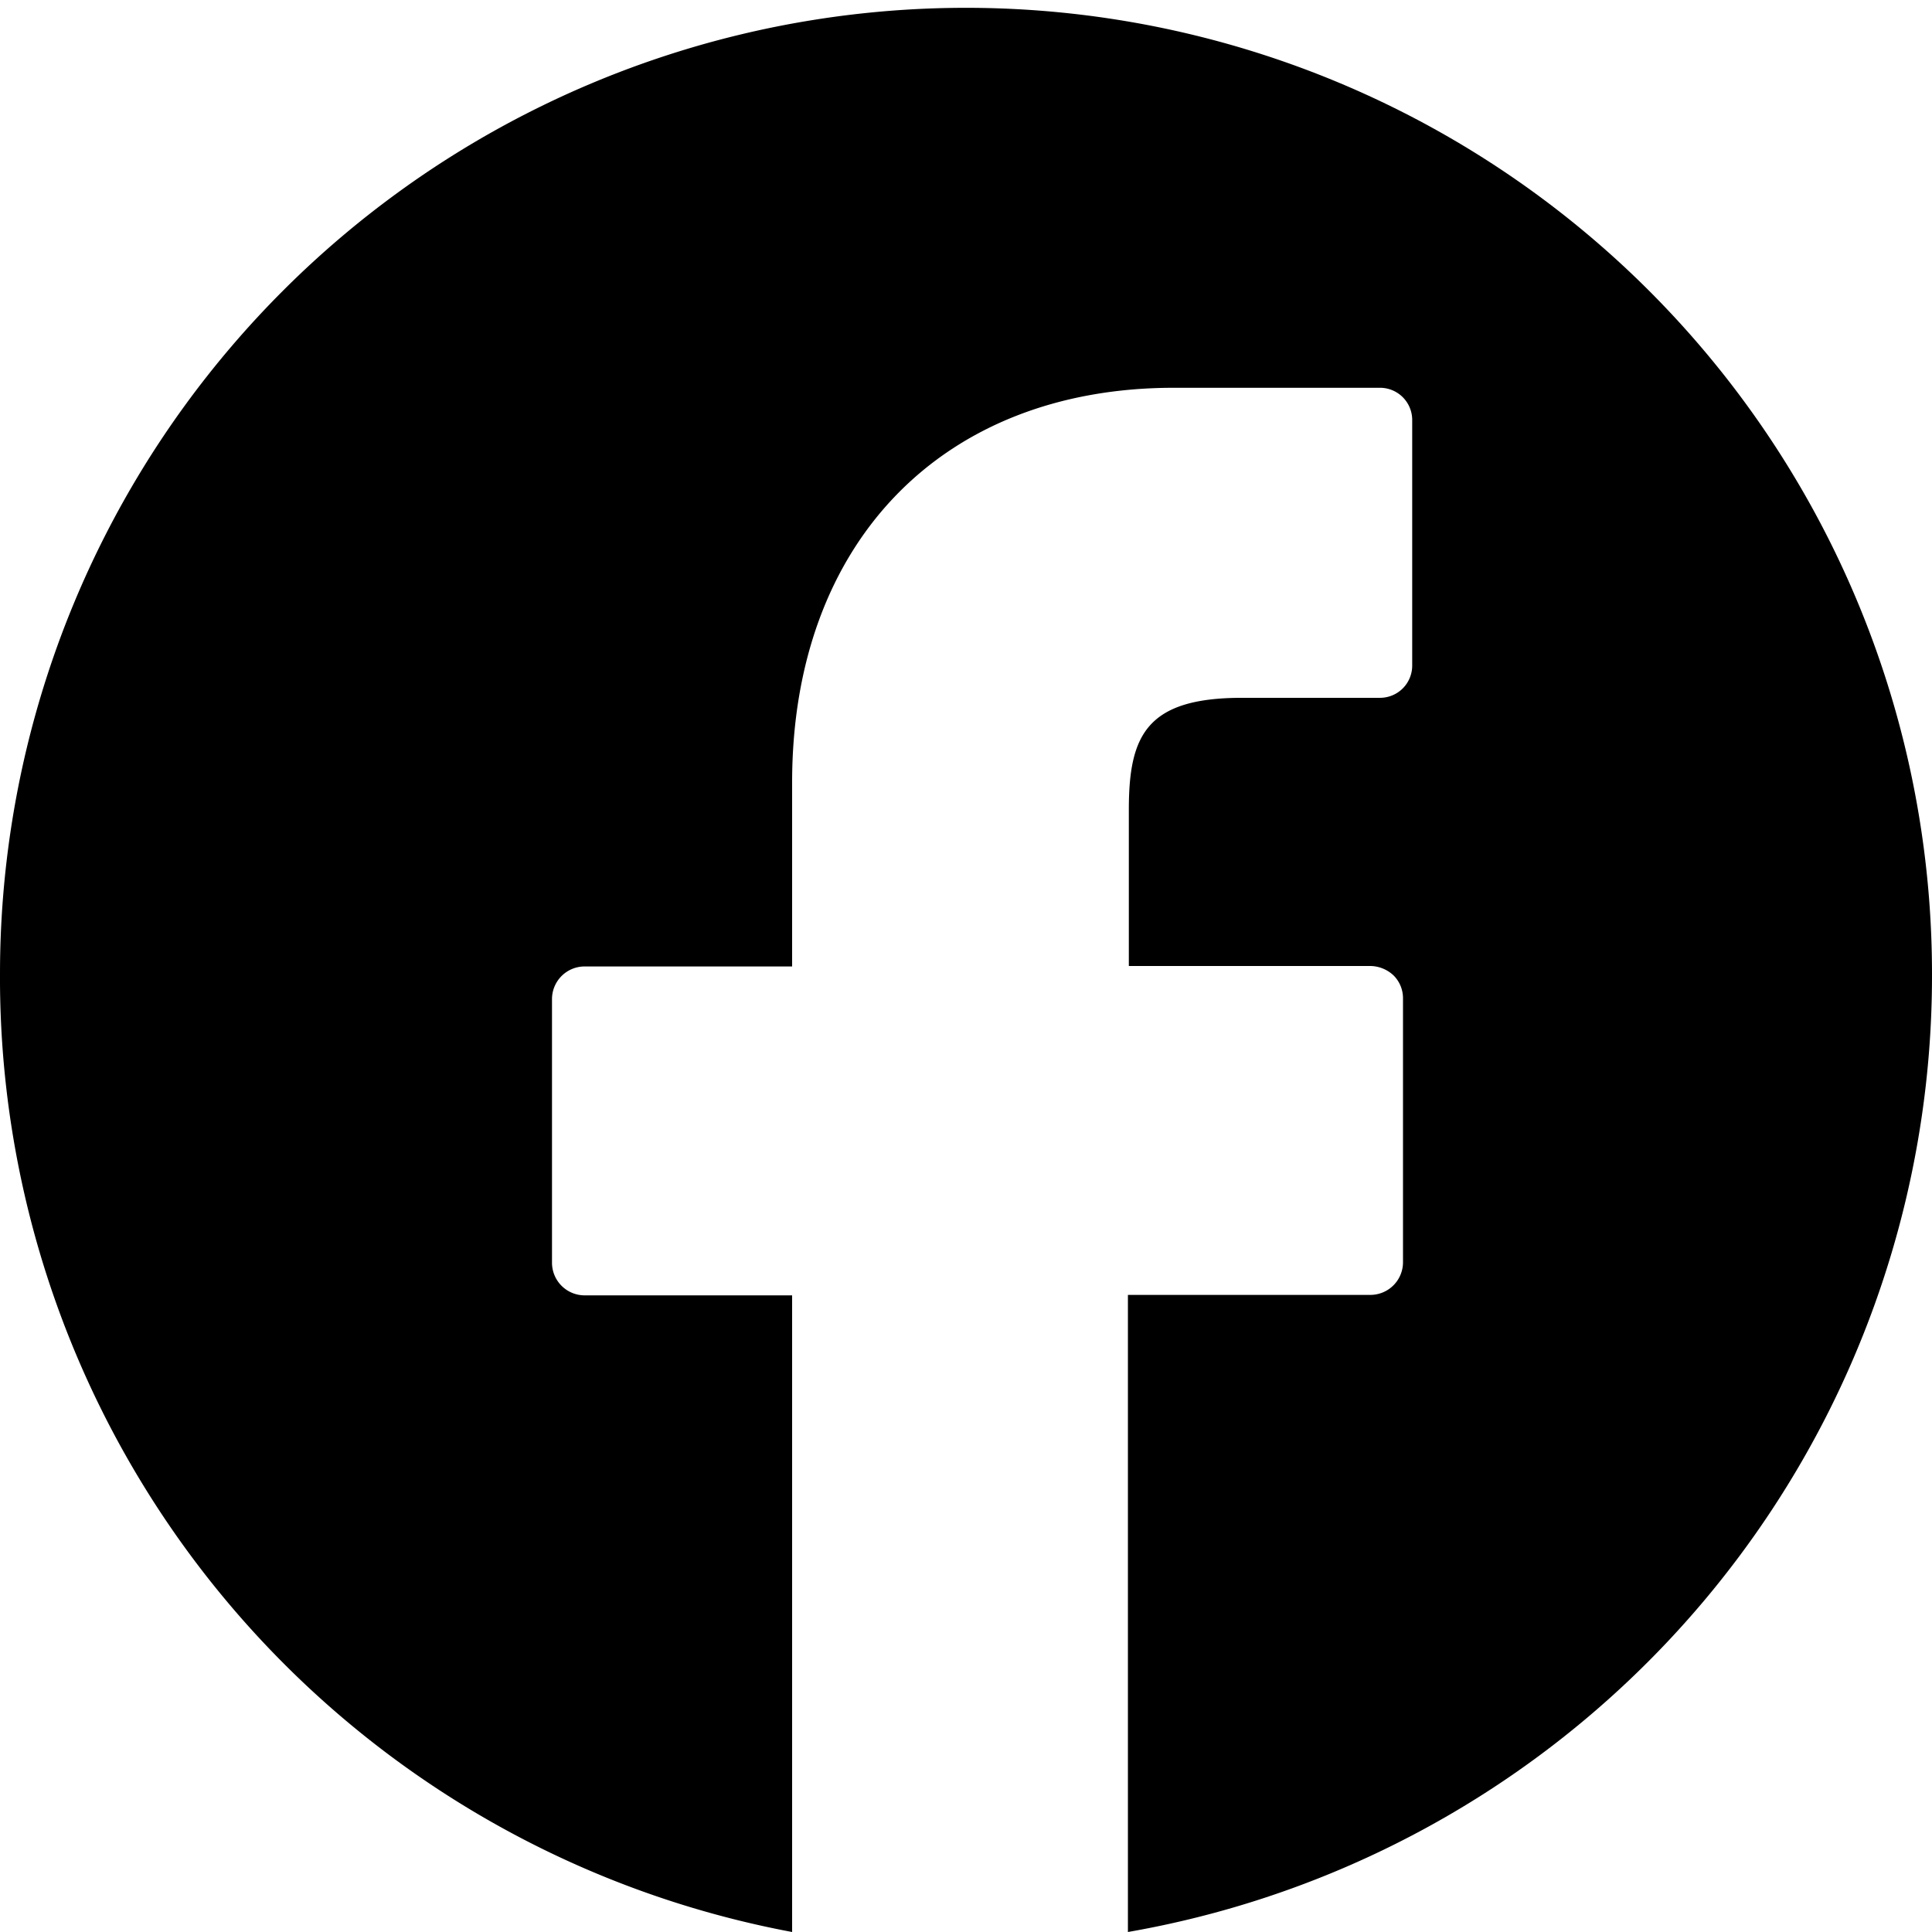 <svg xmlns="http://www.w3.org/2000/svg" viewBox="0 0 42 42"><path d="M0,21.13v0A21.11,21.11,0,0,0,17.22,42V28.16H12.71a.71.71,0,0,1-.71-.71V21.72a.71.71,0,0,1,.71-.71h4.51v-4c0-5.21,3.26-8.58,8.3-8.58H30a.7.7,0,0,1,.7.71v5.32a.7.7,0,0,1-.7.71H27c-2.08,0-2.46.82-2.46,2.43V21H29.8a.75.75,0,0,1,.5.21.7.7,0,0,1,.2.5v5.73a.71.71,0,0,1-.71.71H24.52V42A21.1,21.1,0,0,0,42,21.17v0a21,21,0,1,0-42,0Z"/></svg>